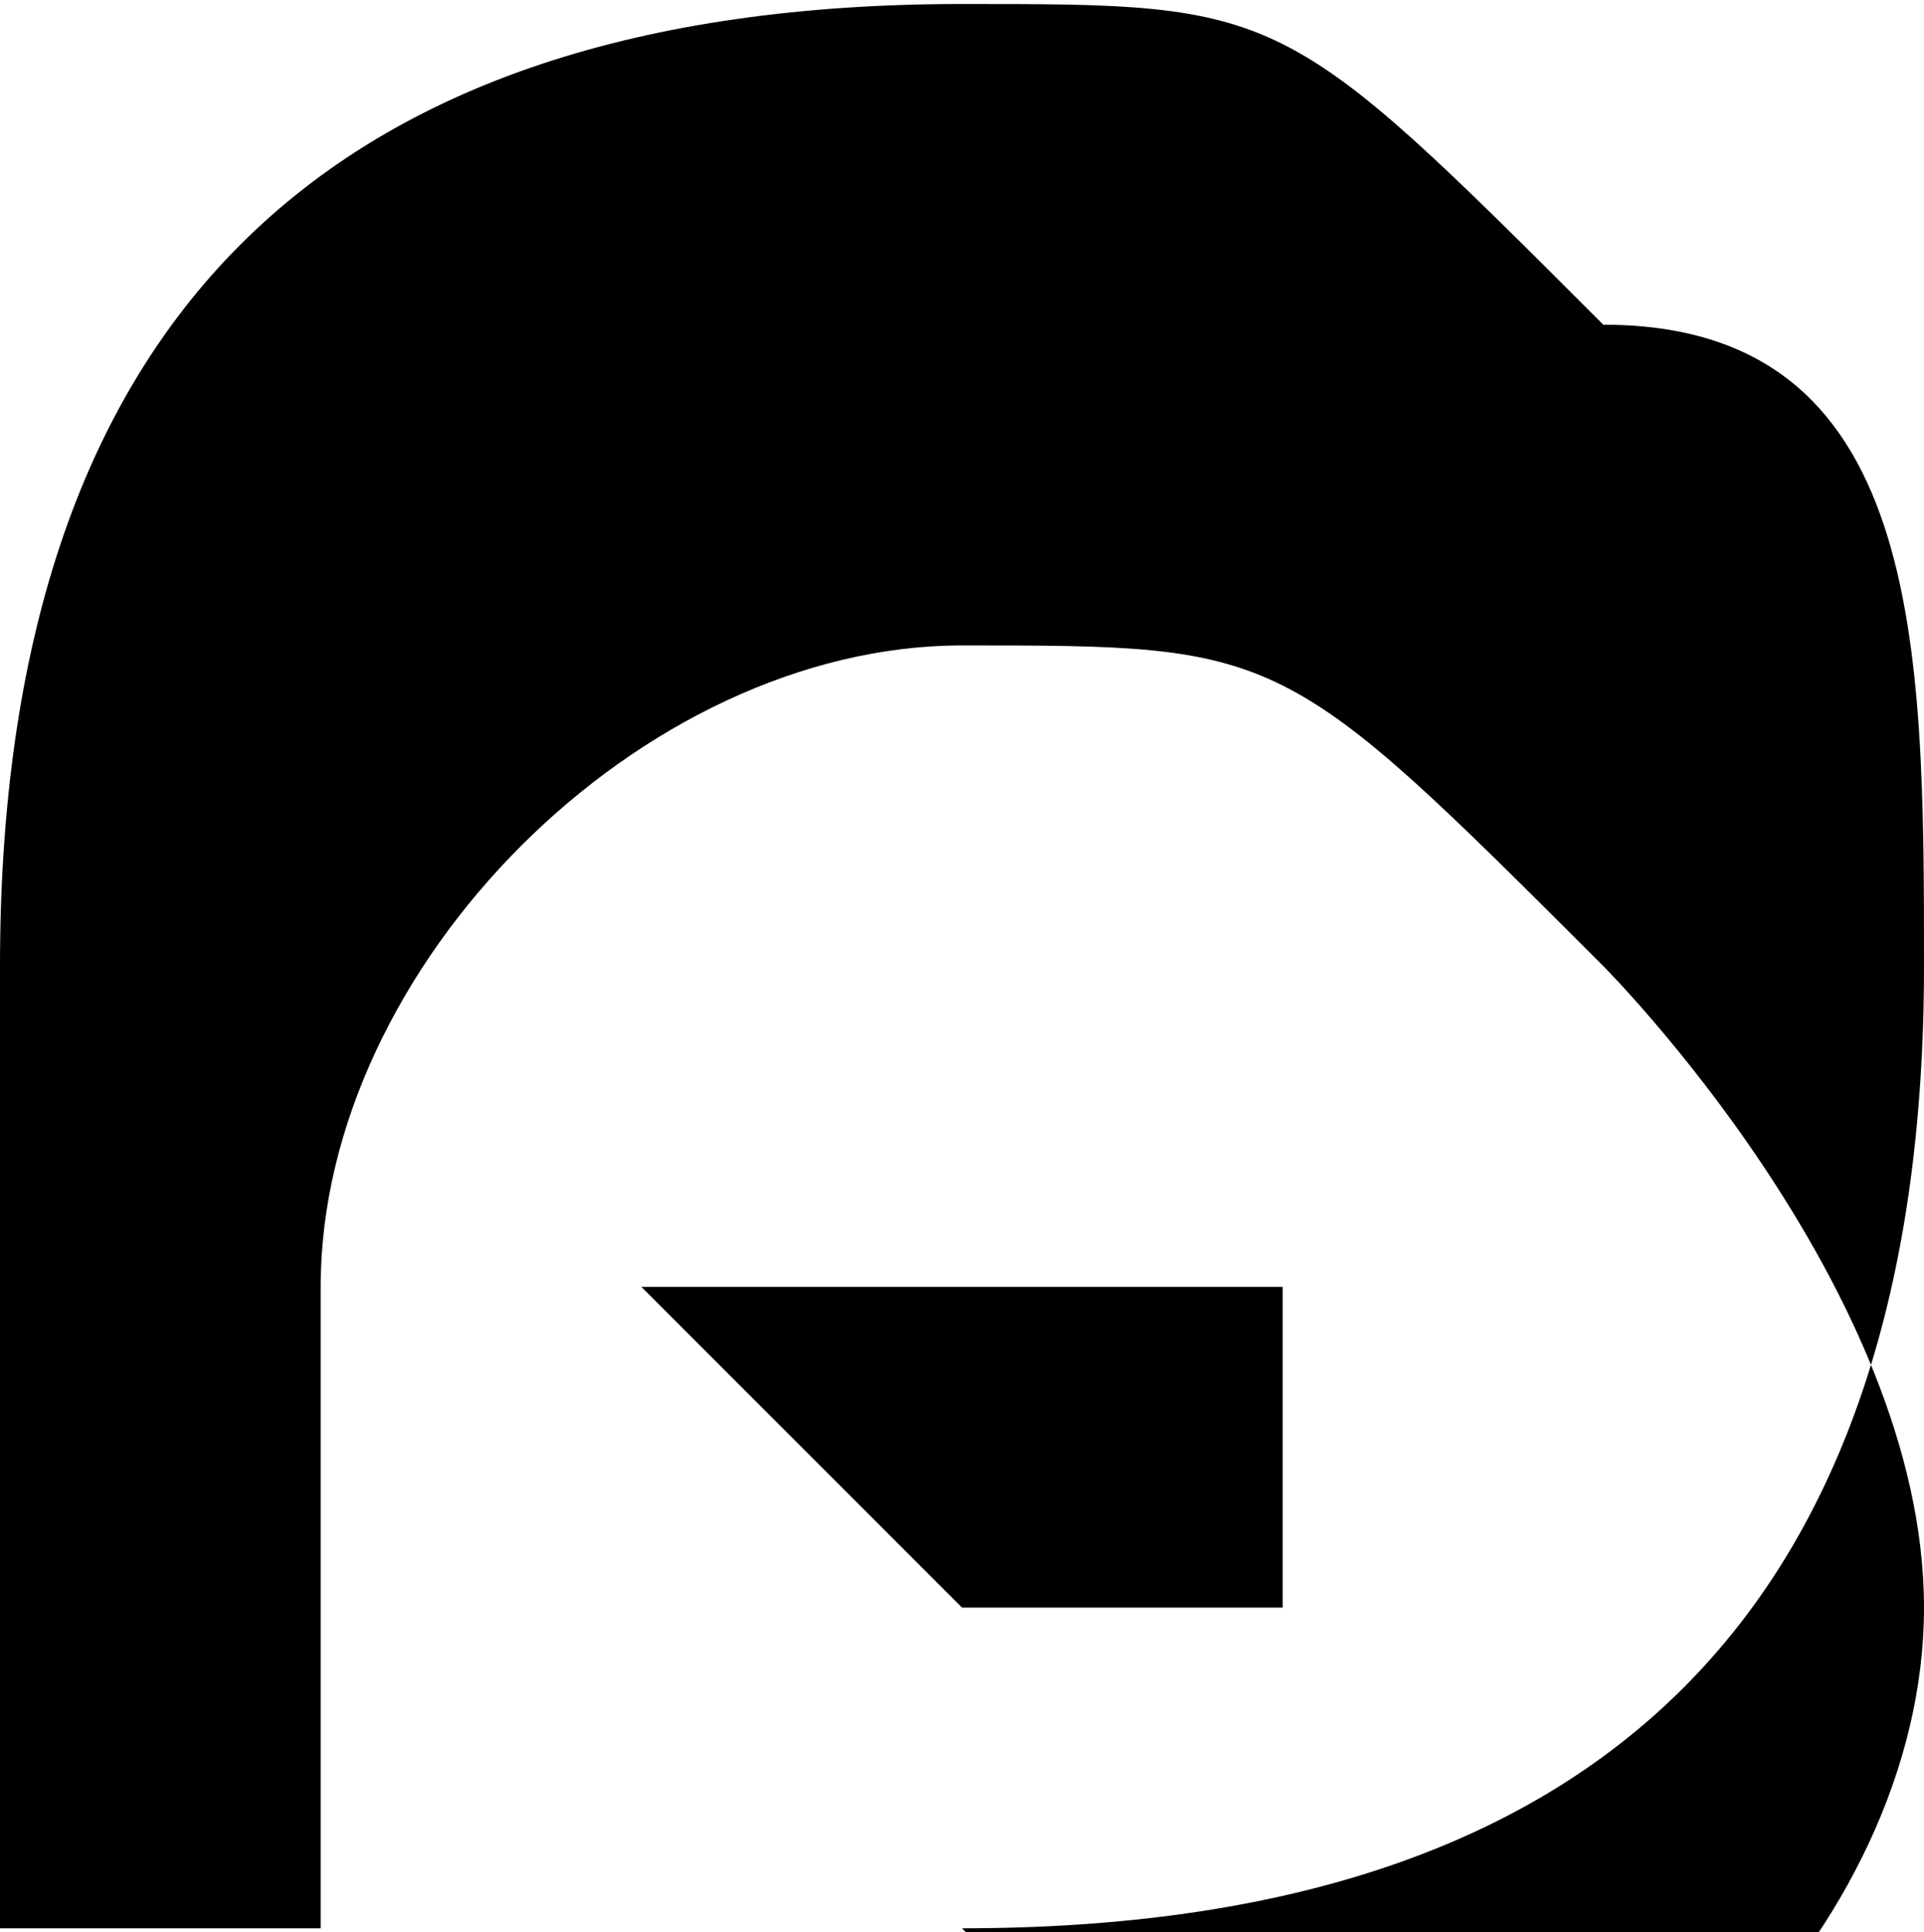 <?xml version="1.0" encoding="UTF-8"?>
<!DOCTYPE svg PUBLIC "-//W3C//DTD SVG 1.1//EN" "http://www.w3.org/Graphics/SVG/1.1/DTD/svg11.dtd">
<!-- Creator: CorelDRAW 2019 (64-Bit) -->
<svg xmlns="http://www.w3.org/2000/svg" xml:space="preserve" width="1.686mm" height="1.693mm" version="1.1" style="shape-rendering:geometricPrecision; text-rendering:geometricPrecision; image-rendering:optimizeQuality; fill-rule:evenodd; clip-rule:evenodd"
viewBox="0 0 0.06 0.06"
 xmlns:xlink="http://www.w3.org/1999/xlink">
 <defs>
  <style type="text/css">
   <![CDATA[
    .fil0 {fill:black}
   ]]>
  </style>
 </defs>
 <g id="Capa_x0020_1">
  <g>
   <path class="fil0" d="M0.05 0.01c-0.01,-0.01 -0.01,-0.01 -0.02,-0.01 -0,0 -0,0 -0,0 -0.02,0 -0.03,0.01 -0.03,0.03 0,0.01 0,0.01 0,0.01l-0 0.02 0.02 -0c0,0 0.01,0 0.01,0l0 0c0.02,0 0.03,-0.01 0.03,-0.03 0,-0 0,-0 0,-0 0,-0.01 -0,-0.02 -0.01,-0.02l0 0zm-0.02 0.05l-0 0c0,-0 -0,-0 -0,-0 -0,0 -0.01,-0 -0.01,-0l-0 -0 -0.01 0 0 -0.01 -0 -0c-0,-0 -0,-0.01 -0,-0.01 0,-0 0,-0 0,-0 0,-0.01 0.01,-0.02 0.02,-0.02 0,-0 0,-0 0,-0 0.01,0 0.01,0 0.02,0.01 0,0 0.01,0.01 0.01,0.02 0,0 0,0 0,0 -0,0.01 -0.01,0.02 -0.02,0.02l0 0zm0.01 -0.02c-0,-0 -0,-0 -0.01,-0 -0,-0 -0,-0 -0,0 -0,0 -0,0 -0,0 -0,0 -0,0 -0,0 -0,-0 -0,-0 -0.01,-0 -0,-0 -0,-0 -0,-0.01 -0,-0 -0,-0 0,-0 0,-0 0,-0 0,-0 0,-0 0,-0 0,-0 0,-0 0,-0 -0,-0 -0,-0 -0,-0 -0,-0.01 -0,-0 -0,-0 -0,-0 -0,-0 -0,-0 -0,-0 -0,0 -0,0 -0,0 -0,0 -0,0 -0,0 -0,0 -0,0 -0,0.01 0,0 0,0.01 0,0.01 0,0 0.01,0.01 0.01,0.01 0,0 0,0 0,0 0,0 0,0 0,0 0,-0 0,-0 0.01,-0 0,-0 0,-0 0,-0 -0,-0 -0,-0 -0,-0l0 0zm0 0l0 0 0 0z"/>
  </g>
 </g>
</svg>

